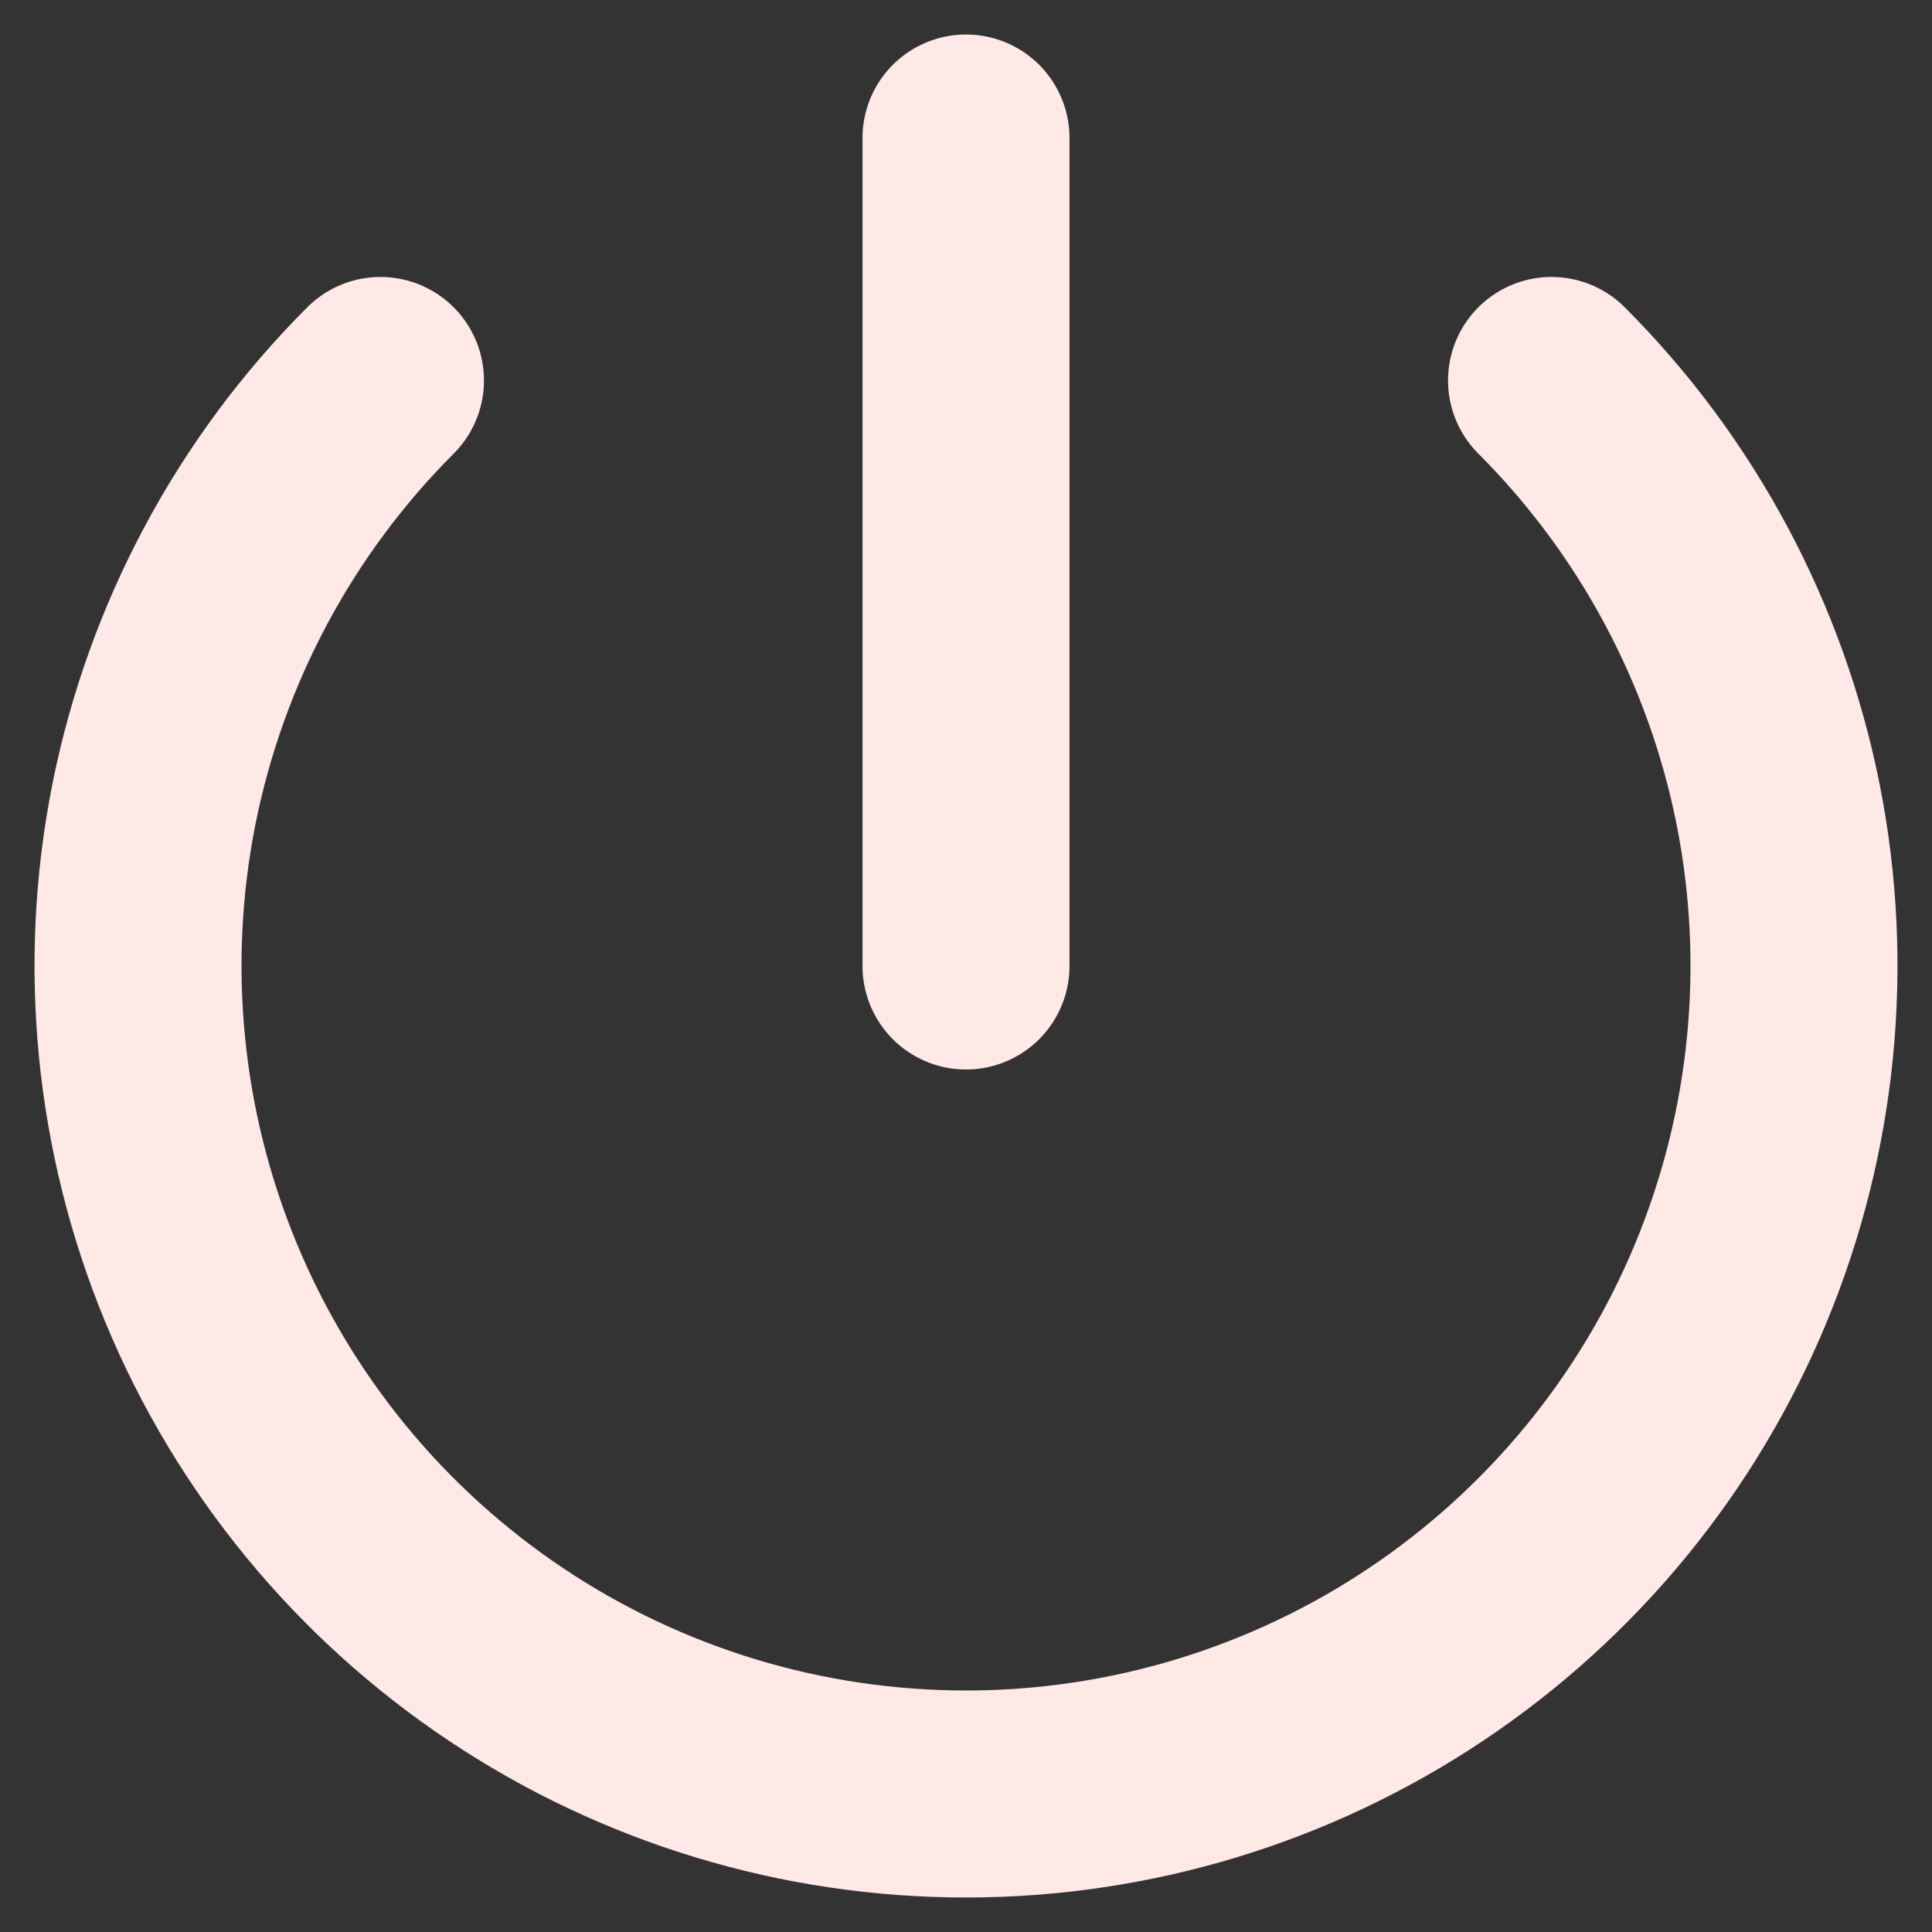 <svg width="14" height="14" viewBox="0 0 14 14" fill="none" xmlns="http://www.w3.org/2000/svg">
<rect x="0" y="0" width="14" height="14" fill="#333333" stroke="none"/>
<path d="M2.757 2.757C1.918 3.596 1.347 4.666 1.115 5.829C0.884 6.993 1.003 8.2 1.457 9.296C1.911 10.393 2.68 11.329 3.667 11.989C4.653 12.648 5.813 13 7 13C8.187 13 9.347 12.648 10.333 11.989C11.32 11.329 12.089 10.393 12.543 9.296C12.997 8.2 13.116 6.993 12.885 5.829C12.653 4.666 12.082 3.596 11.243 2.757M7 1V7" stroke="#FEE9E7" stroke-width="1.5" stroke-linecap="round" stroke-linejoin="round"/>
</svg>
